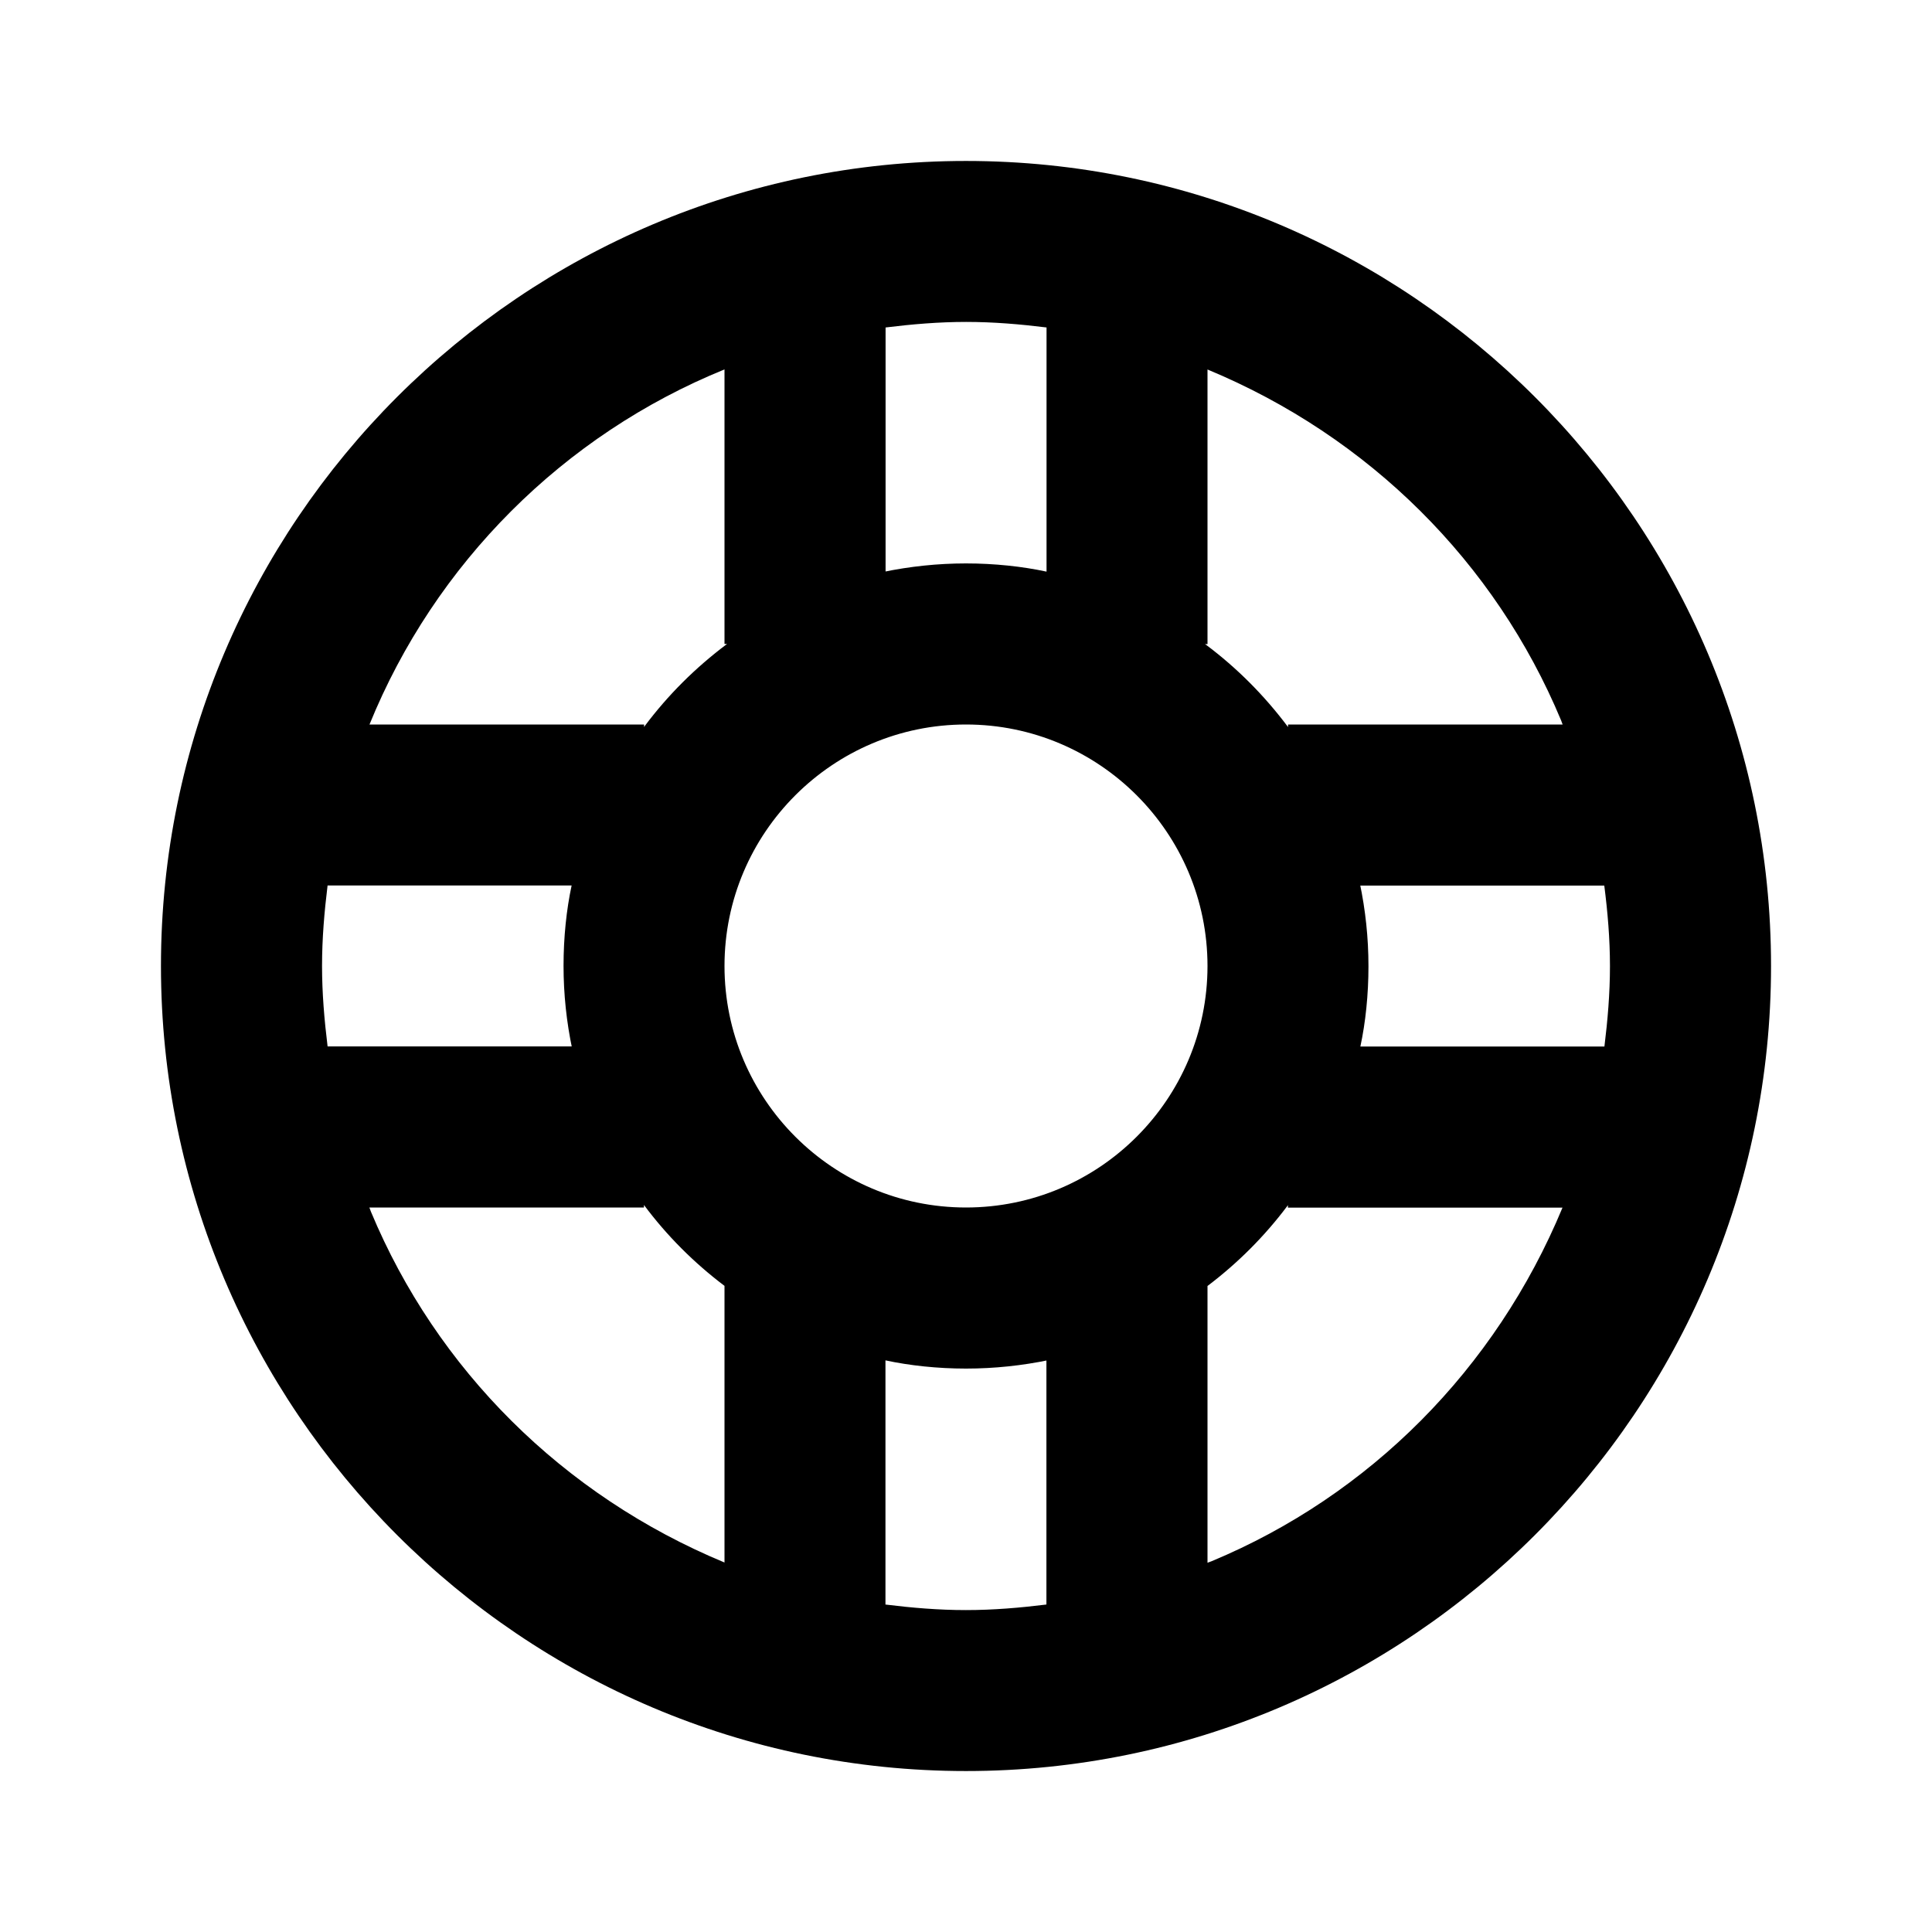 <!-- Generated by IcoMoon.io -->
<svg version="1.1" xmlns="http://www.w3.org/2000/svg" width="16" height="16" viewBox="0 0 16 16">
<title>bx-buoy</title>
<path d="M8 1.333c-3.676 0-6.667 2.991-6.667 6.667s2.991 6.667 6.667 6.667 6.667-2.991 6.667-6.667-2.991-6.667-6.667-6.667zM12.941 6h-2.274v0.021c-0.197-0.263-0.424-0.49-0.679-0.681l-0.009-0.006h0.021v-2.274c1.34 0.556 2.384 1.6 2.928 2.905l0.013 0.035zM8 10c-1.103 0-2-0.897-2-2s0.897-2 2-2 2 0.897 2 2-0.897 2-2 2zM8.667 2.713v2.021c-0.2-0.043-0.431-0.068-0.667-0.068s-0.466 0.025-0.688 0.071l0.022-0.004v-2.021c0.219-0.027 0.44-0.046 0.667-0.046s0.448 0.019 0.667 0.046zM6 3.059v2.274h0.021c-0.263 0.197-0.49 0.424-0.681 0.679l-0.006 0.009v-0.021h-2.274c0.542-1.333 1.607-2.399 2.941-2.941zM2.713 7.333h2.021c-0.043 0.2-0.067 0.43-0.067 0.665 0 0.237 0.025 0.467 0.072 0.69l-0.004-0.022h-2.022c-0.027-0.219-0.046-0.441-0.046-0.667s0.019-0.448 0.046-0.667zM3.059 10h2.274v-0.021c0.189 0.254 0.414 0.479 0.667 0.67v2.291c-1.34-0.556-2.384-1.6-2.928-2.905l-0.013-0.035zM7.333 13.287v-2.021c0.2 0.043 0.431 0.068 0.667 0.068s0.466-0.025 0.688-0.071l-0.022 0.004v2.021c-0.219 0.027-0.44 0.046-0.667 0.046s-0.448-0.019-0.667-0.046zM10 12.941v-2.291c0.255-0.193 0.474-0.414 0.66-0.661l0.006-0.009v0.021h2.274c-0.556 1.34-1.6 2.384-2.905 2.928l-0.035 0.013zM13.287 8.667h-2.021c0.043-0.2 0.067-0.43 0.067-0.665 0-0.237-0.025-0.467-0.072-0.69l0.004 0.022h2.021c0.028 0.219 0.047 0.441 0.047 0.667s-0.019 0.448-0.046 0.667z"></path>
</svg>
